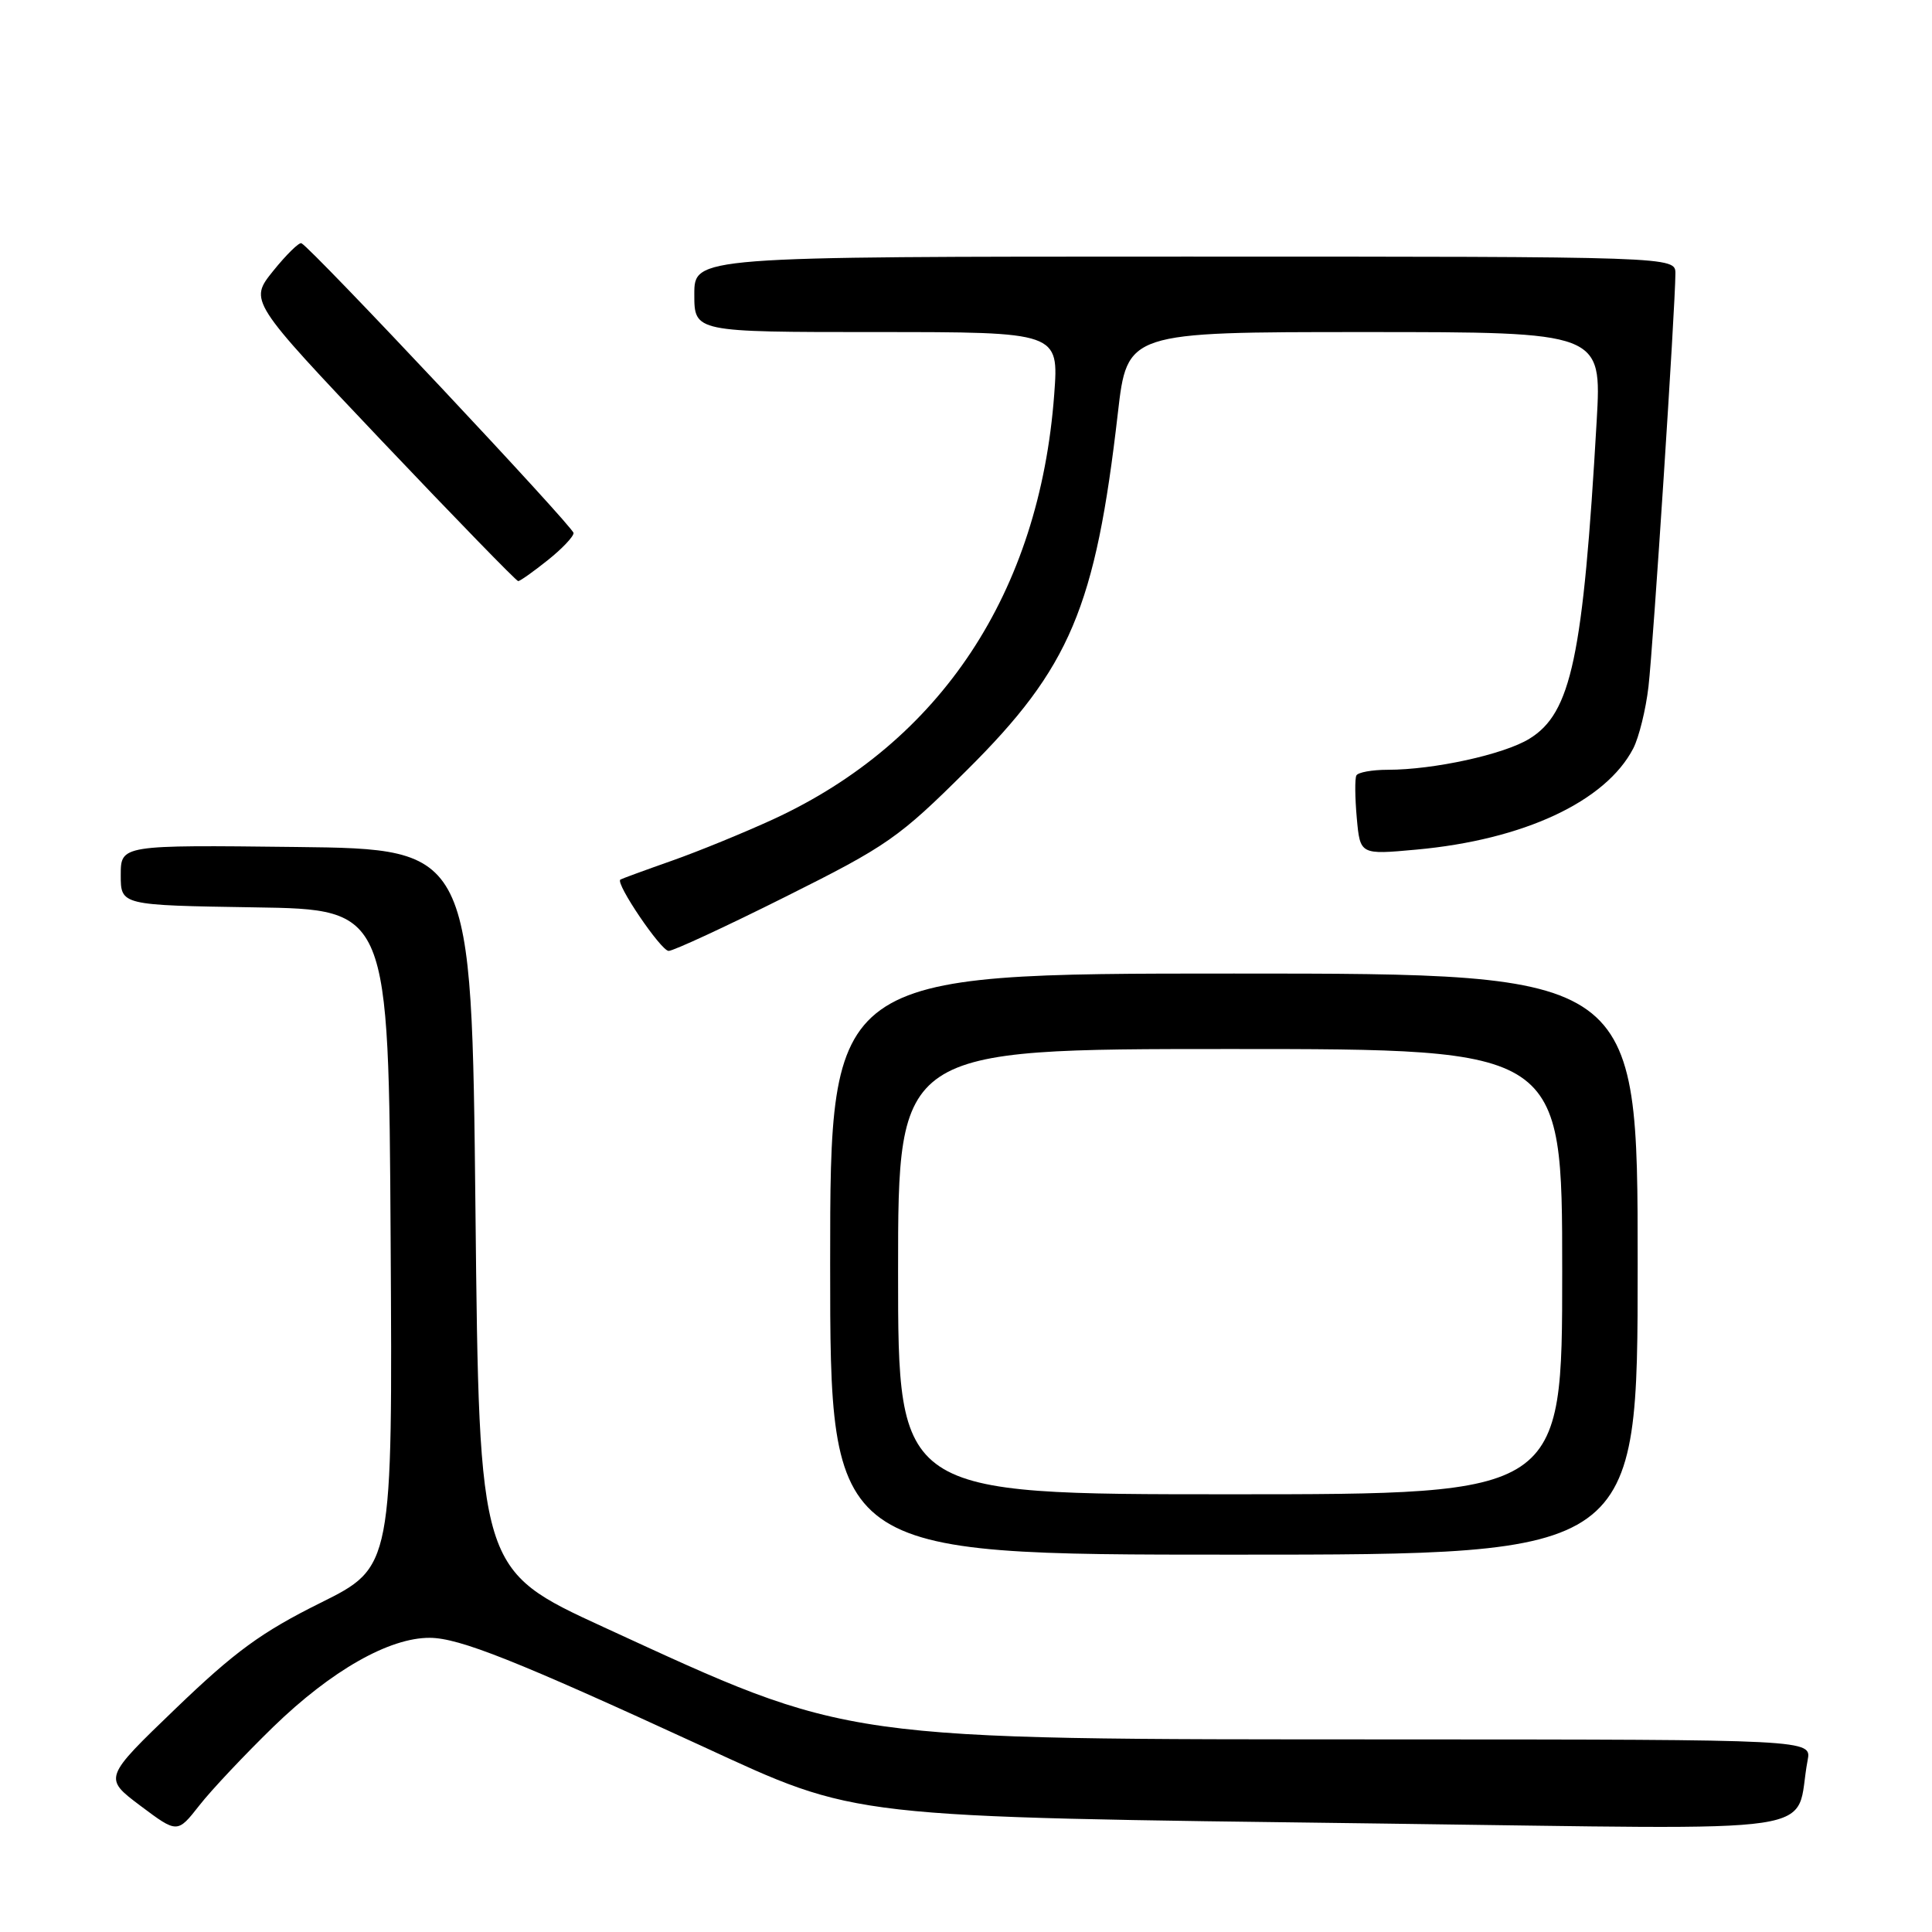 <?xml version="1.0" encoding="UTF-8" standalone="no"?>
<!DOCTYPE svg PUBLIC "-//W3C//DTD SVG 1.1//EN" "http://www.w3.org/Graphics/SVG/1.1/DTD/svg11.dtd" >
<svg xmlns="http://www.w3.org/2000/svg" xmlns:xlink="http://www.w3.org/1999/xlink" version="1.1" viewBox="0 0 256 256">
 <g >
 <path fill="currentColor"
d=" M 36.22 228.81 C 43.90 221.36 51.58 216.99 56.95 217.02 C 60.87 217.04 68.37 220.02 93.00 231.36 C 113.83 240.96 111.75 240.72 183.14 241.63 C 244.06 242.40 237.60 243.36 239.52 233.25 C 240.05 230.50 240.05 230.50 185.27 230.48 C 110.68 230.46 113.02 230.79 80.00 215.61 C 63.50 208.02 63.50 208.02 63.00 160.26 C 62.50 112.50 62.50 112.50 39.25 112.23 C 16.00 111.96 16.00 111.96 16.00 115.96 C 16.00 119.95 16.00 119.95 33.75 120.23 C 51.50 120.50 51.50 120.50 51.76 164.07 C 52.02 207.64 52.02 207.64 42.46 212.39 C 34.65 216.27 31.13 218.84 23.30 226.37 C 13.71 235.59 13.71 235.59 18.60 239.27 C 23.50 242.94 23.50 242.94 26.42 239.22 C 28.02 237.17 32.44 232.49 36.22 228.81 Z  M 217.00 167.50 C 217.00 129.00 217.00 129.00 163.50 129.00 C 110.00 129.00 110.00 129.00 110.00 167.50 C 110.00 206.00 110.00 206.00 163.50 206.00 C 217.00 206.00 217.00 206.00 217.00 167.50 Z  M 104.11 118.81 C 117.59 112.08 119.11 111.01 128.11 102.06 C 141.79 88.47 145.16 80.49 148.12 54.75 C 149.36 44.00 149.36 44.00 180.80 44.00 C 212.24 44.00 212.24 44.00 211.57 55.75 C 209.77 87.08 208.21 94.48 202.65 97.89 C 199.27 99.97 189.98 102.00 183.88 102.00 C 181.81 102.00 179.94 102.34 179.73 102.75 C 179.51 103.16 179.54 105.70 179.78 108.38 C 180.22 113.26 180.22 113.26 187.65 112.58 C 201.88 111.29 212.77 106.21 216.42 99.16 C 217.17 97.70 218.08 94.02 218.43 91.00 C 219.06 85.57 221.99 40.62 222.00 36.25 C 222.00 34.00 222.00 34.00 157.00 34.00 C 92.00 34.00 92.00 34.00 92.00 39.00 C 92.00 44.00 92.00 44.00 116.15 44.00 C 140.30 44.00 140.30 44.00 139.69 52.25 C 137.74 78.51 124.67 98.30 102.50 108.54 C 98.65 110.31 92.58 112.80 89.00 114.06 C 85.42 115.32 82.37 116.44 82.20 116.55 C 81.51 117.04 87.59 126.00 88.60 126.00 C 89.22 126.00 96.20 122.77 104.11 118.81 Z  M 72.55 74.25 C 74.45 72.74 76.00 71.11 76.00 70.63 C 76.00 69.84 41.28 32.86 39.94 32.23 C 39.63 32.08 37.94 33.74 36.19 35.91 C 33.01 39.87 33.01 39.87 50.61 58.44 C 60.30 68.65 68.42 77.00 68.66 77.00 C 68.91 77.00 70.66 75.76 72.55 74.25 Z  M 119.00 168.50 C 119.00 139.00 119.00 139.00 163.00 139.00 C 207.00 139.00 207.00 139.00 207.00 168.50 C 207.00 198.00 207.00 198.00 163.00 198.00 C 119.00 198.00 119.00 198.00 119.00 168.50 Z "/>
</g>
</svg>